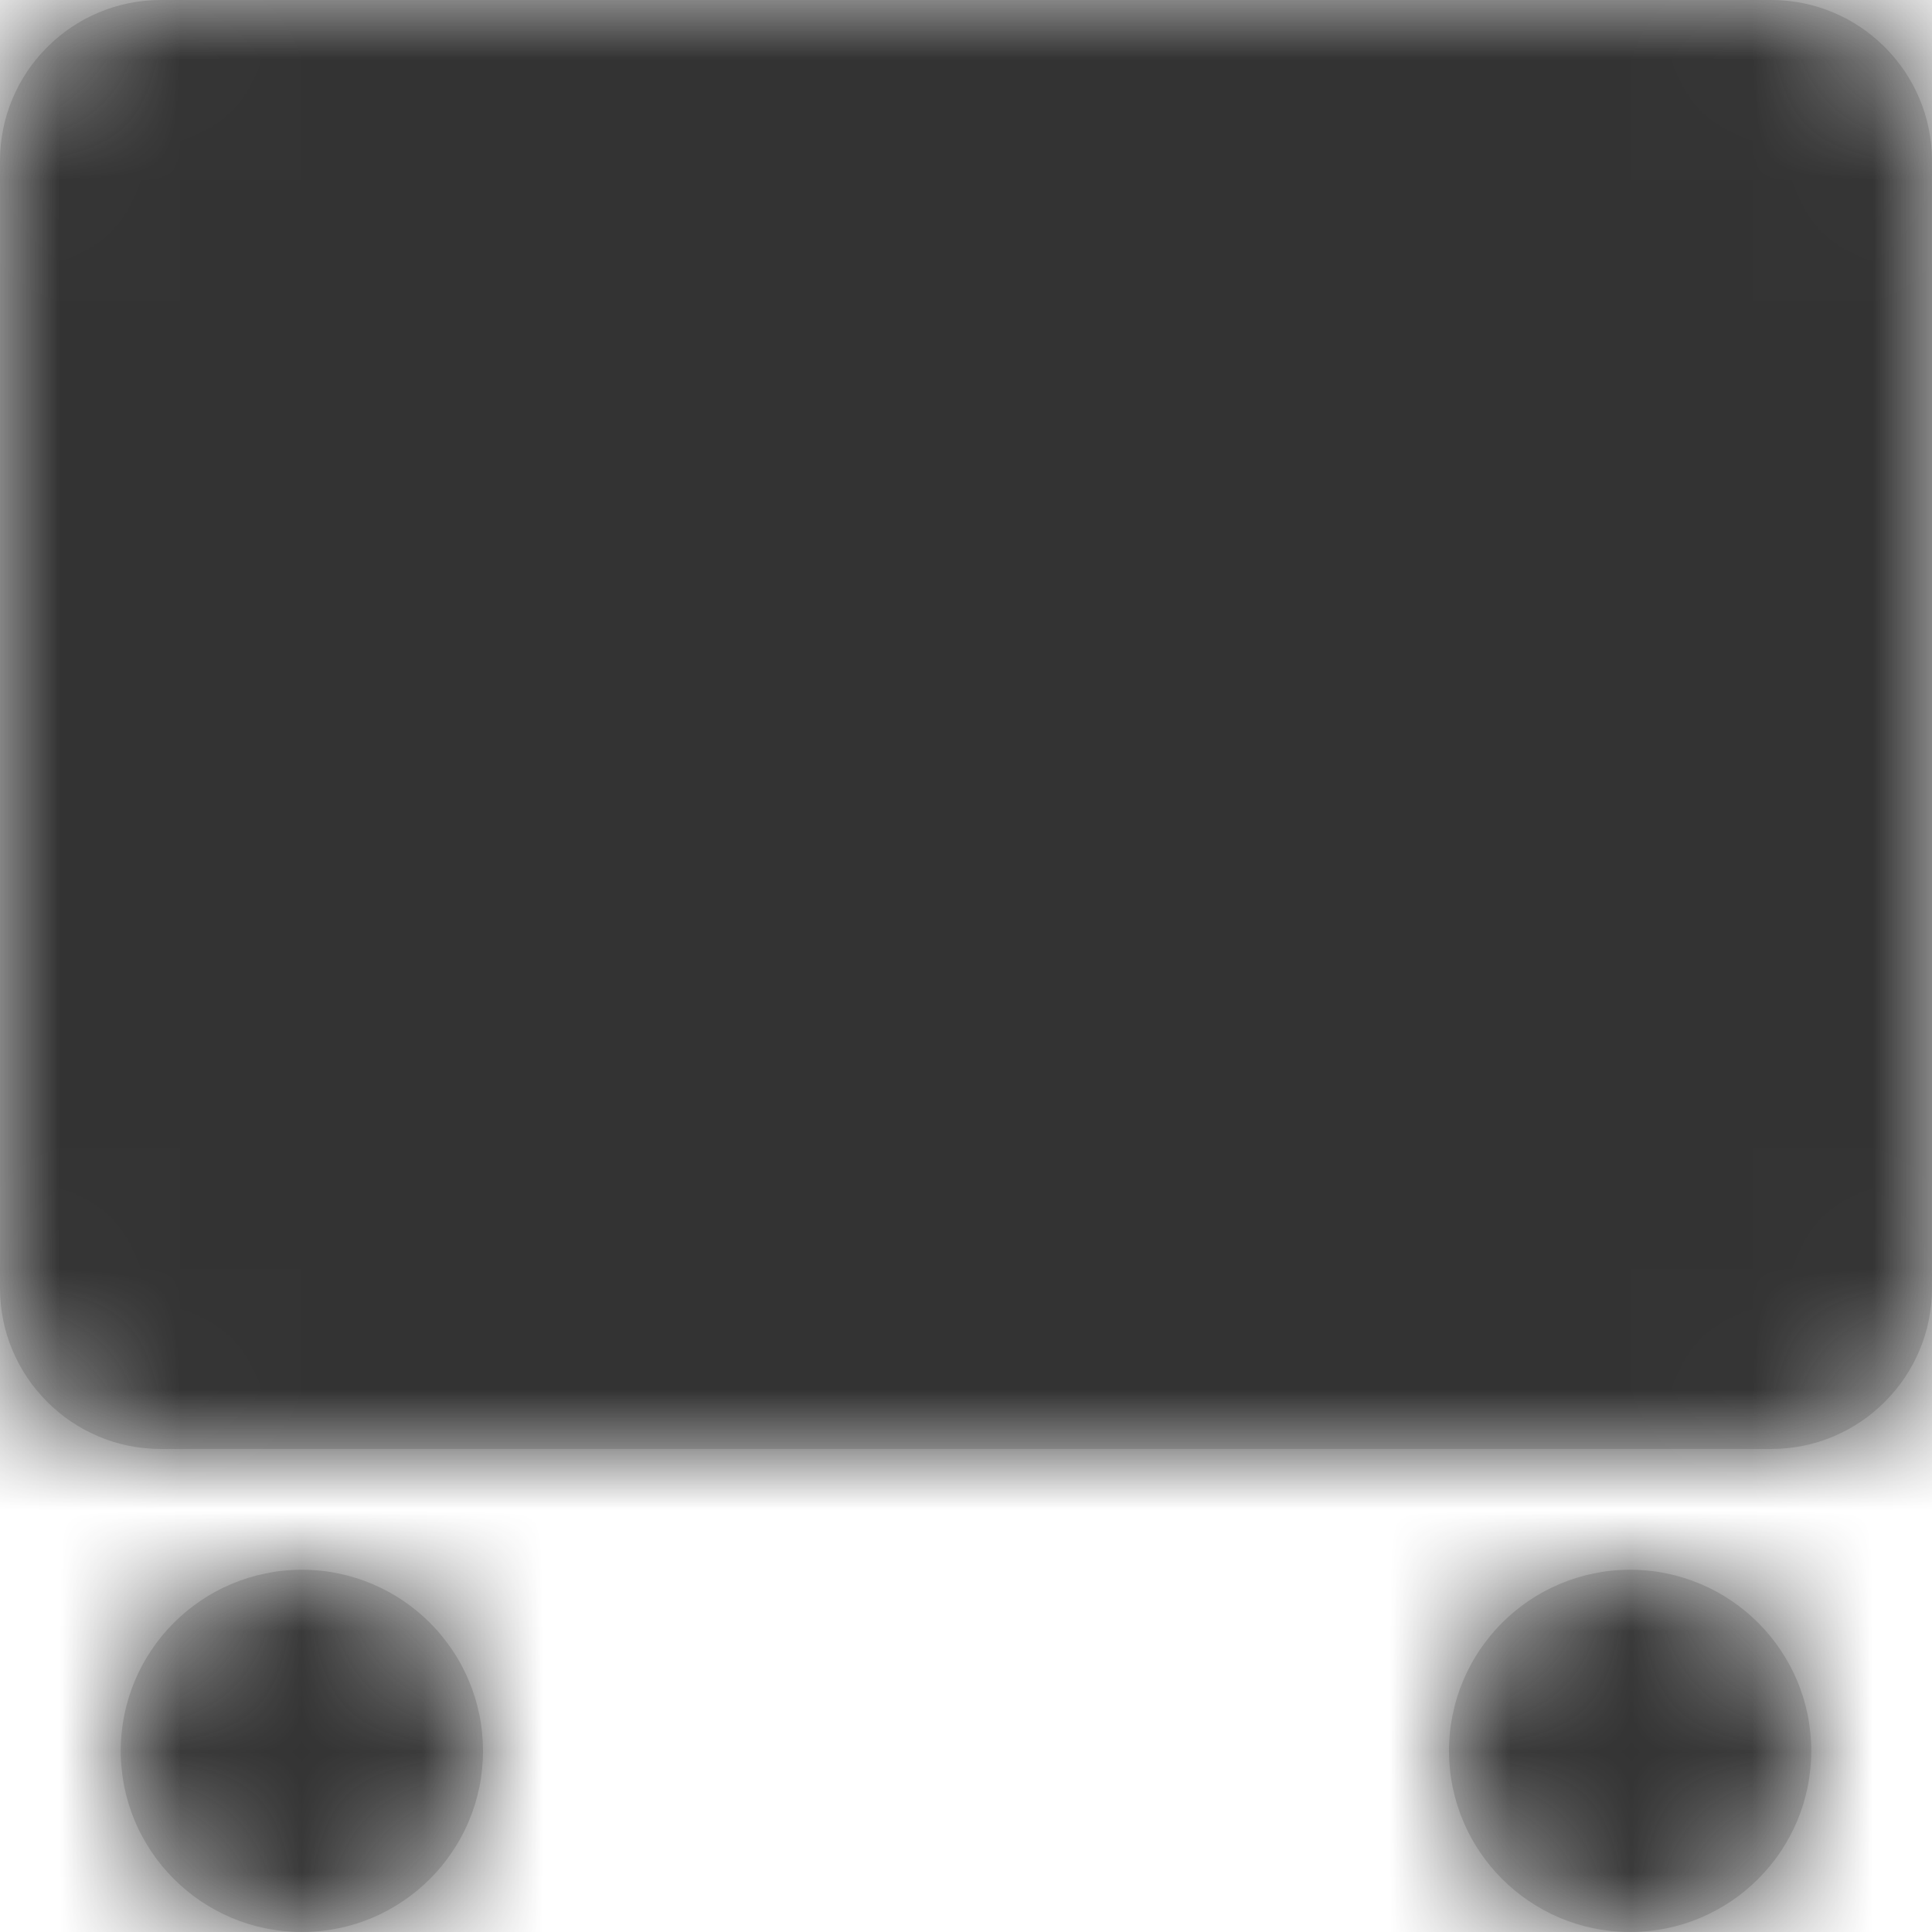 <?xml version="1.0" encoding="UTF-8"?>
<svg width="16px" height="16px" viewBox="0 0 16 16" version="1.1" xmlns="http://www.w3.org/2000/svg" xmlns:xlink="http://www.w3.org/1999/xlink">
    <title>Icons/16px/Travel &amp; Airport/Container/Container</title>
    <defs>
        <path d="M13.5,13 C14.328,13 15,13.672 15,14.5 C15,15.328 14.328,16 13.5,16 C12.672,16 12,15.328 12,14.5 C12,13.672 12.672,13 13.5,13 Z M2.5,13 C3.328,13 4,13.672 4,14.5 C4,15.328 3.328,16 2.5,16 C1.672,16 1,15.328 1,14.5 C1,13.672 1.672,13 2.5,13 Z M14.667,0 C15.403,0 16,0.597 16,1.333 L16,10.667 C16,11.403 15.403,12 14.667,12 L1.333,12 C0.597,12 0,11.403 0,10.667 L0,1.333 C0,0.597 0.597,0 1.333,0 L14.667,0 Z" id="path-1"></path>
    </defs>
    <g id="Icons/16px/Travel-&amp;-Airport/Container/Container" stroke="none" stroke-width="1" fill="none" fill-rule="evenodd">
        <g id="Icon">
            <mask id="mask-2" fill="white">
                <use xlink:href="#path-1"></use>
            </mask>
            <use id="Mask" fill="#D8D8D8" xlink:href="#path-1"></use>
            <g id="Group" mask="url(#mask-2)" fill="#333333">
                <g id="Color/Grayscale/80%">
                    <rect id="Rectangle" x="0" y="0" width="16" height="16"></rect>
                </g>
            </g>
        </g>
    </g>
</svg>